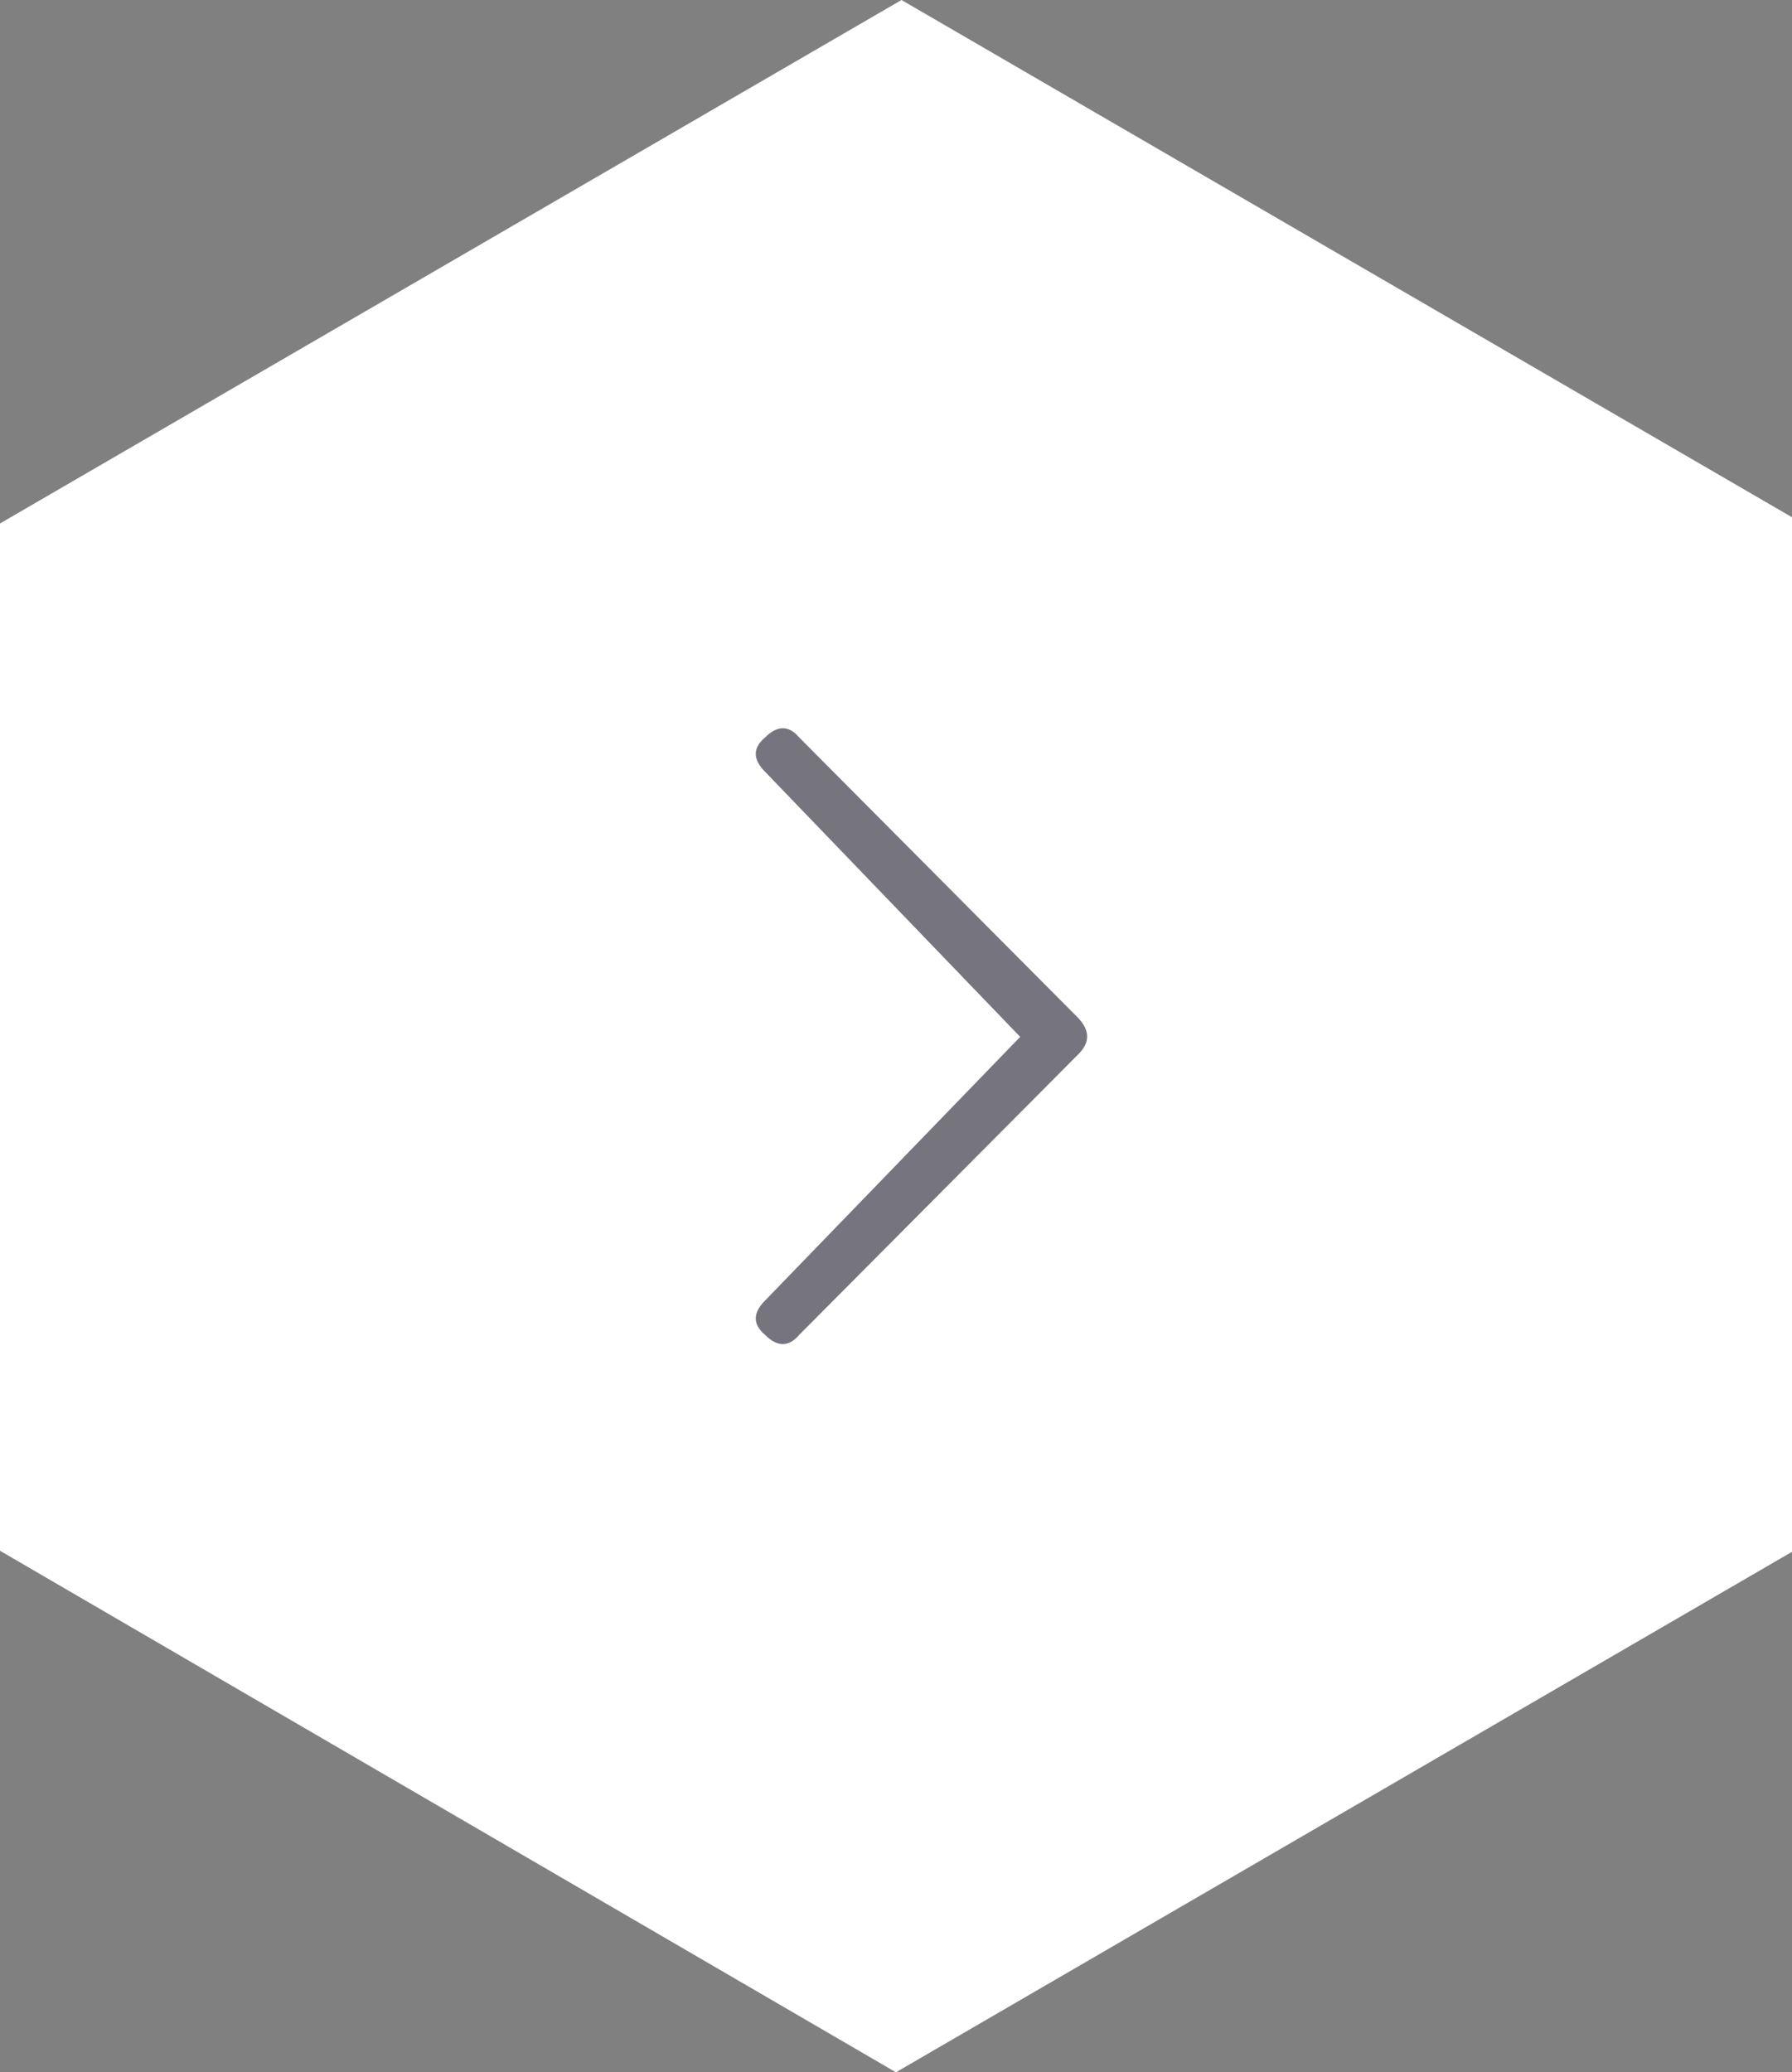 <?xml version="1.0" encoding="utf-8"?>
<!-- Generator: Adobe Illustrator 16.0.0, SVG Export Plug-In . SVG Version: 6.00 Build 0)  -->
<!DOCTYPE svg PUBLIC "-//W3C//DTD SVG 1.1//EN" "http://www.w3.org/Graphics/SVG/1.1/DTD/svg11.dtd">
<svg version="1.1" id="Layer_1" xmlns="http://www.w3.org/2000/svg" xmlns:xlink="http://www.w3.org/1999/xlink" x="0px" y="0px"
	 width="70.406px" height="81.401px" viewBox="0 0 70.406 81.401" enable-background="new 0 0 70.406 81.401" xml:space="preserve">
<rect x="0" y="0" width="70.406" height="81.401" fill="#808080" stroke="none"/>
<path fill="#FFFFFF" d="M0,20.562L35.419,0l34.987,20.318v40.638L35.2,81.401L0,60.915v-0.021V20.562z"/>
<g opacity="0.55">
	<path fill="#050415" d="M30.057,51.088l10.025-10.359L30.057,30.313c-0.485-0.485-0.485-0.934,0-1.344
		c0.485-0.485,0.934-0.485,1.344,0l10.976,11.033c0.448,0.484,0.448,0.951,0,1.399L31.401,52.433c-0.411,0.485-0.859,0.485-1.344,0
		C29.572,52.021,29.572,51.573,30.057,51.088z"/>
</g>
</svg>
